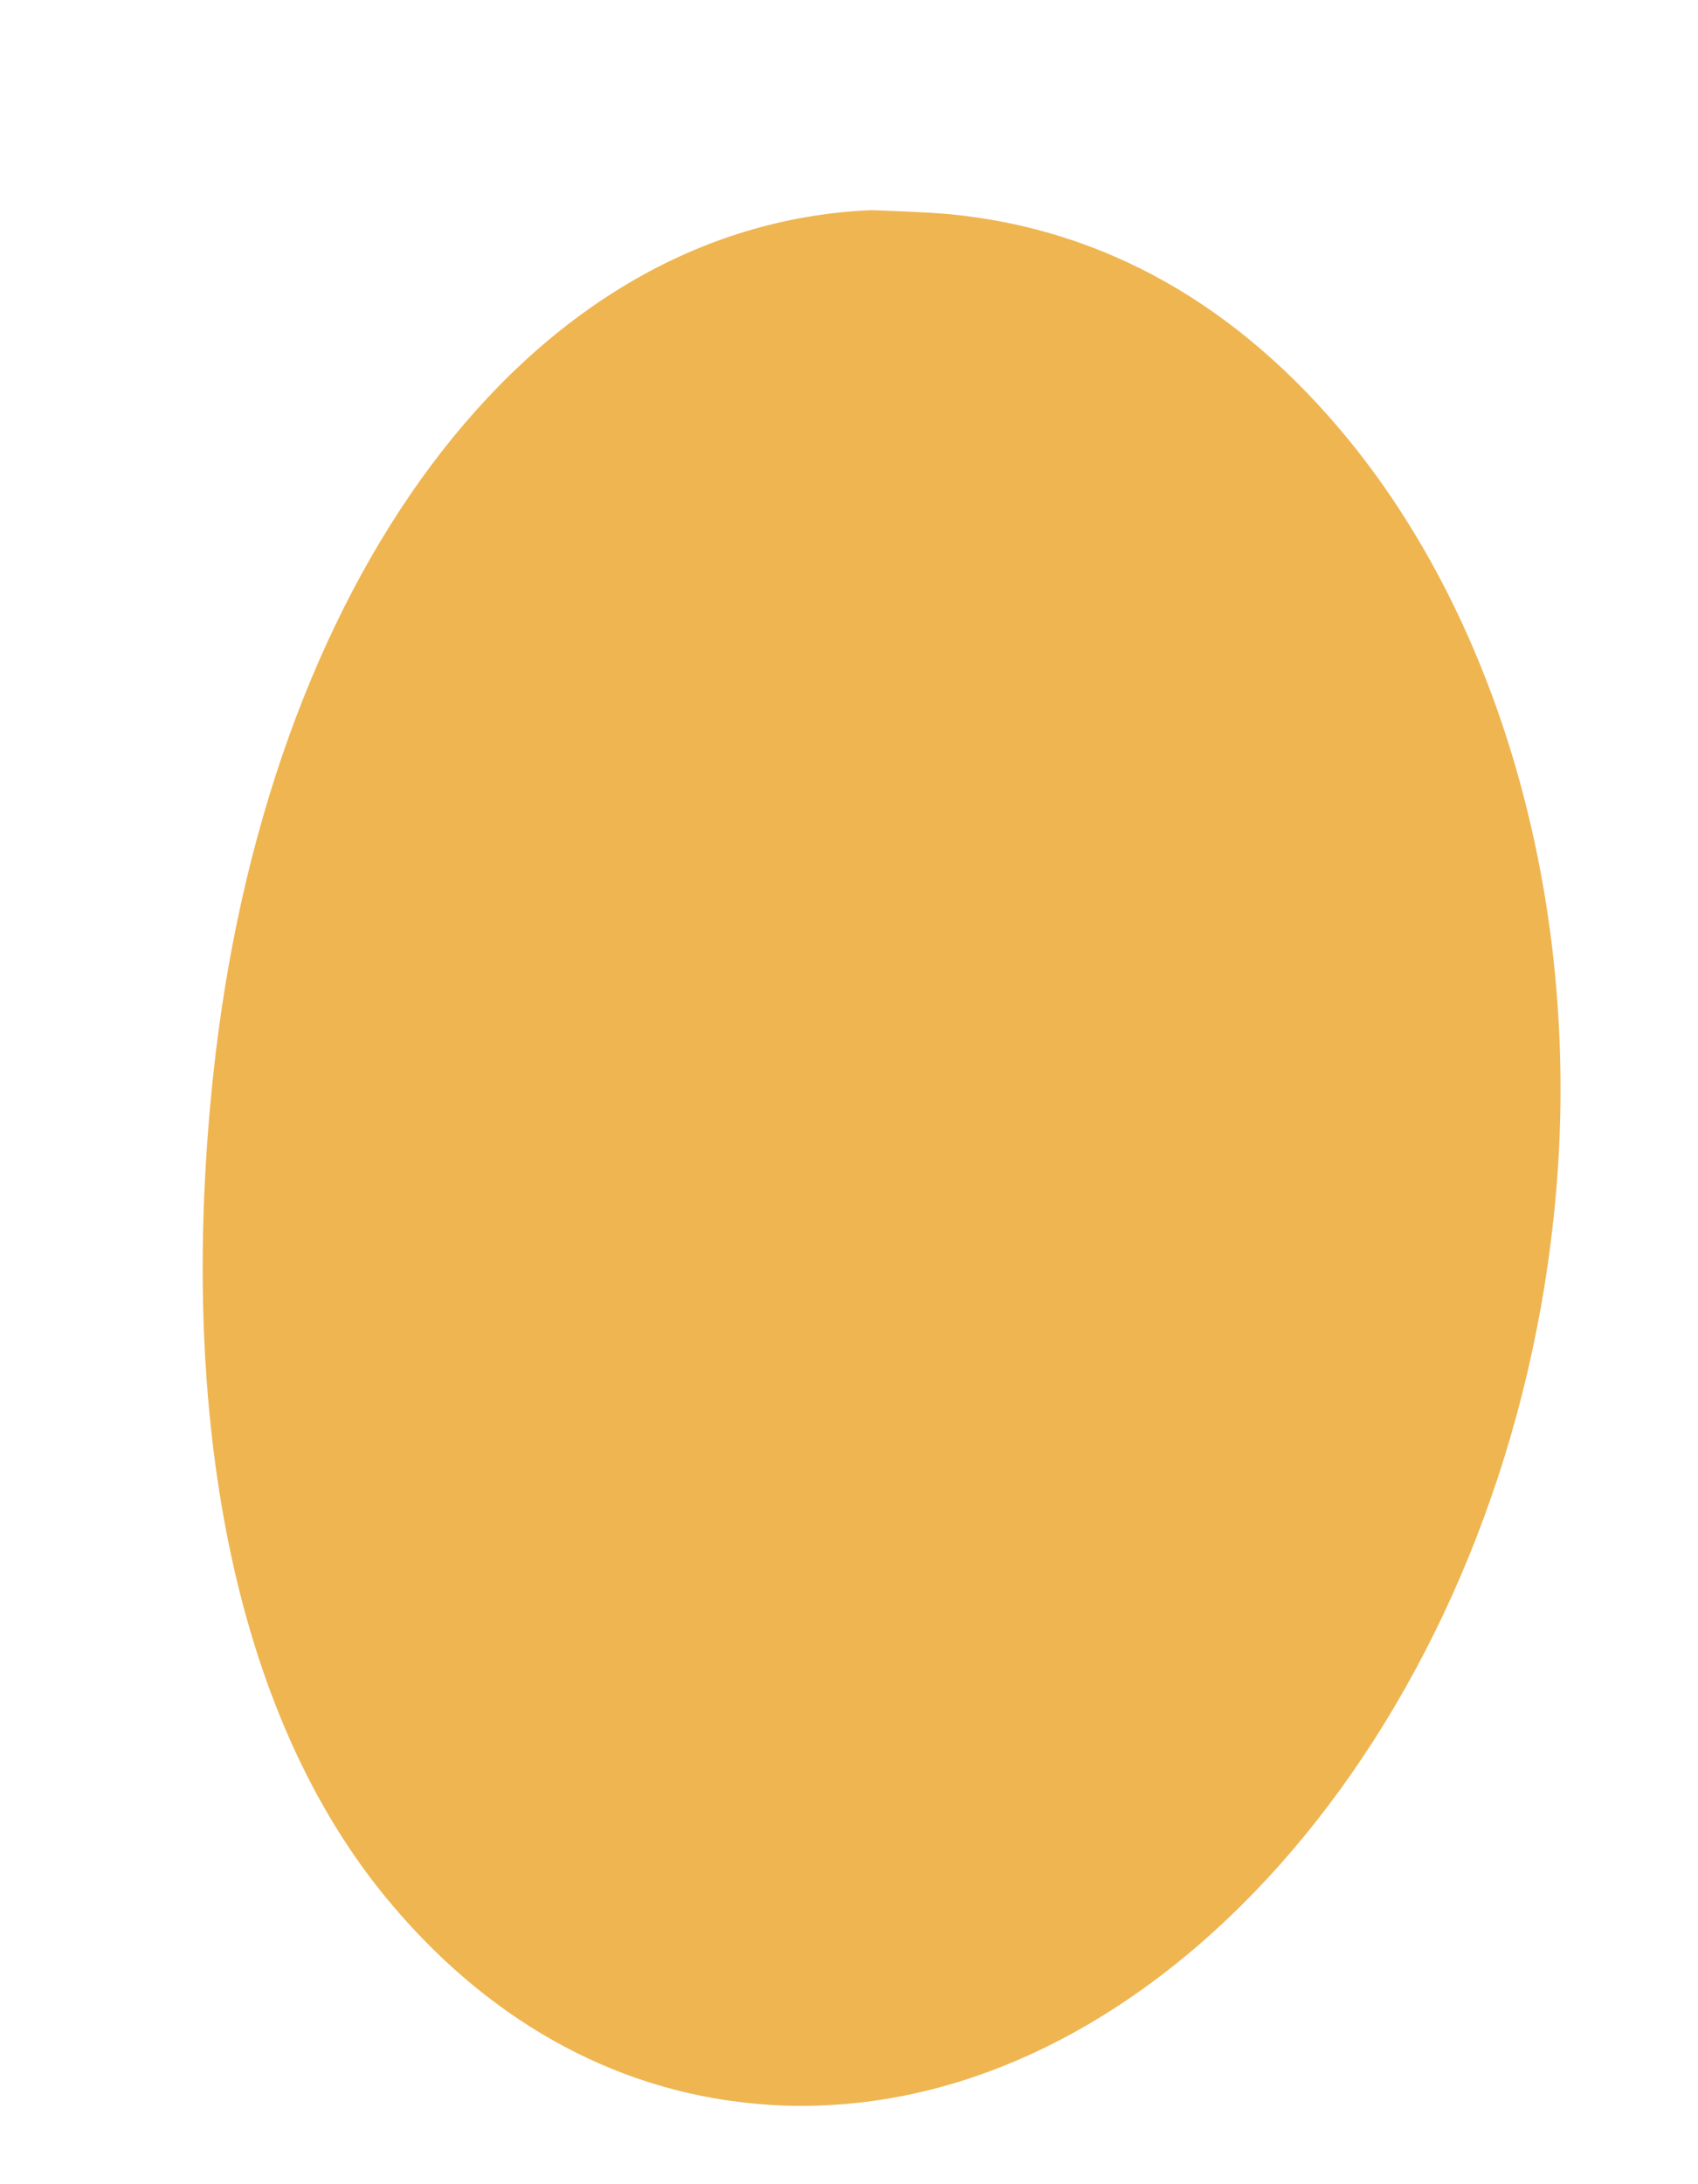 <?xml version="1.0" encoding="UTF-8" standalone="no"?><svg width='7' height='9' viewBox='0 0 7 9' fill='none' xmlns='http://www.w3.org/2000/svg'>
<path d='M3.1 8.667C3.198 8.677 3.299 8.68 3.398 8.675C4.873 8.612 6.194 7.004 6.405 5.016C6.534 3.814 6.217 2.616 5.558 1.81C5.103 1.255 4.551 0.945 3.919 0.883C3.815 0.873 3.59 0.866 3.59 0.866C2.158 0.928 1.093 2.419 0.879 4.43C0.74 5.735 0.924 7.003 1.587 7.814C1.998 8.316 2.521 8.611 3.1 8.667Z' fill='#EFB551'/>
</svg>
